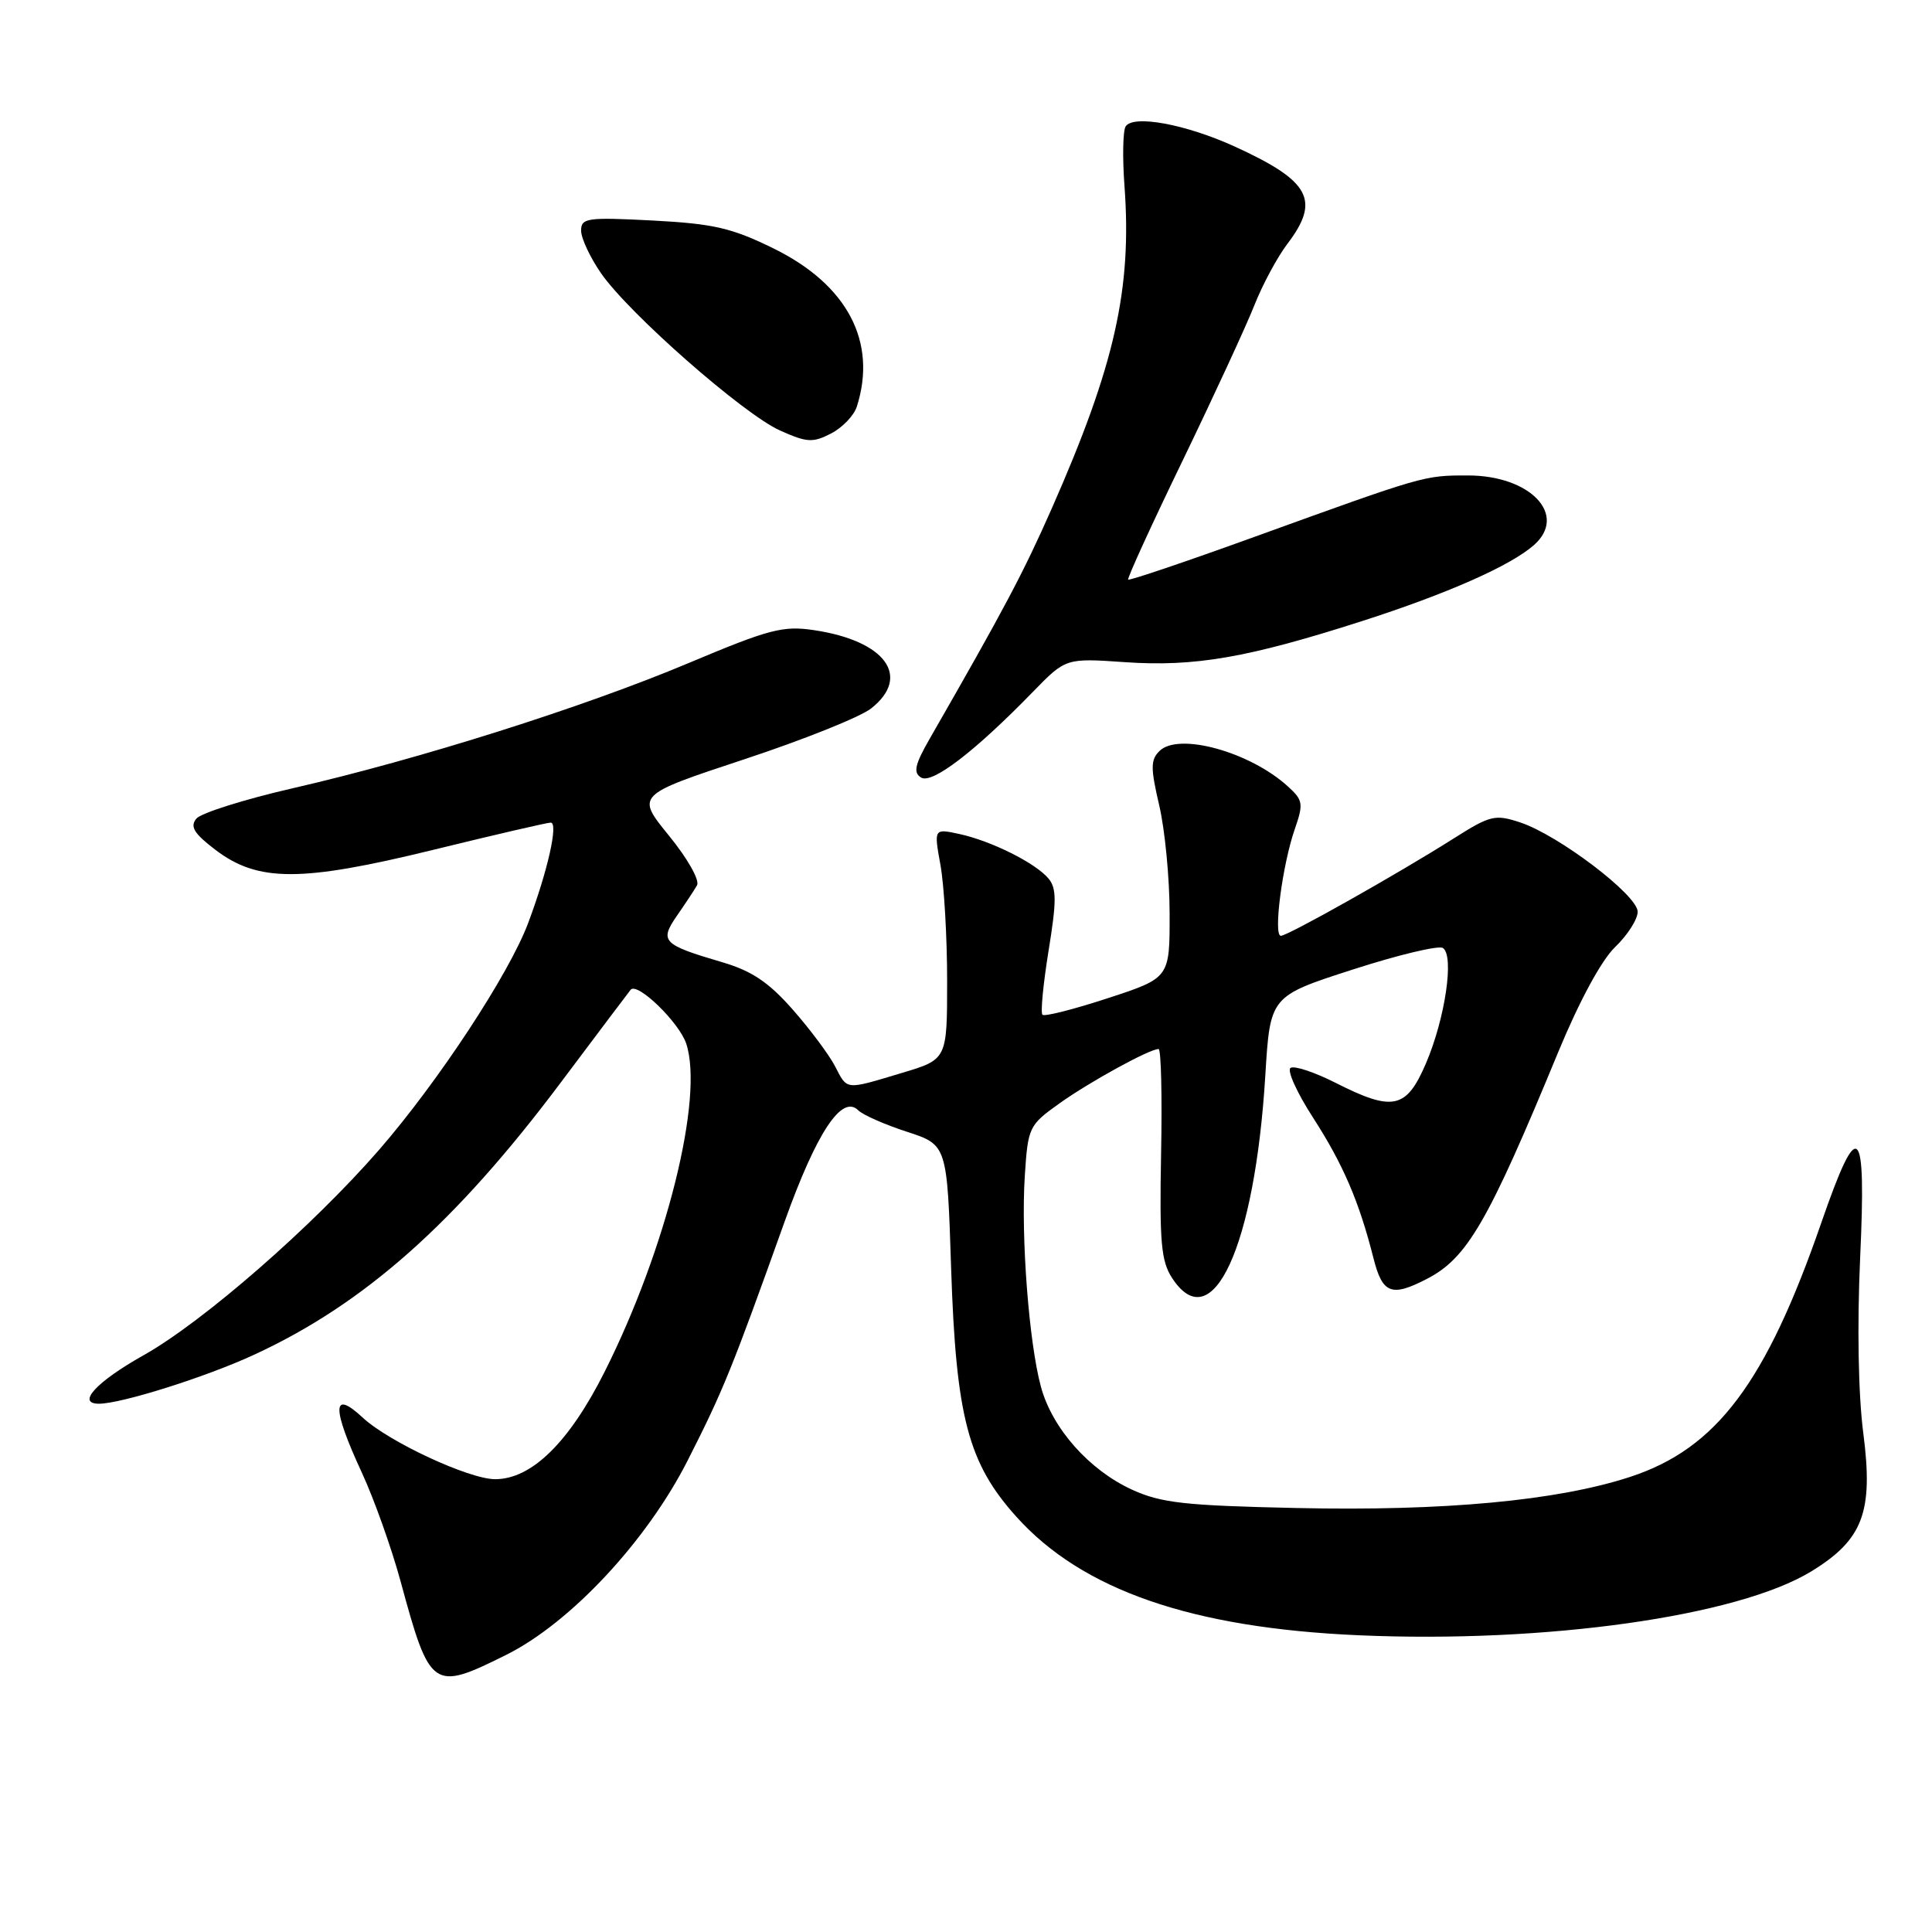 <?xml version="1.0" encoding="UTF-8" standalone="no"?>
<!DOCTYPE svg PUBLIC "-//W3C//DTD SVG 1.1//EN" "http://www.w3.org/Graphics/SVG/1.1/DTD/svg11.dtd" >
<svg xmlns="http://www.w3.org/2000/svg" xmlns:xlink="http://www.w3.org/1999/xlink" version="1.1" viewBox="0 0 256 256">
 <g >
 <path fill="currentColor"
d=" M 67.05 219.29 C 75.58 215.05 85.69 204.22 91.13 193.50 C 95.86 184.18 96.98 181.40 103.97 161.86 C 108.19 150.07 111.56 144.96 113.72 147.12 C 114.33 147.73 117.23 149.01 120.16 149.96 C 125.50 151.70 125.50 151.70 126.03 168.10 C 126.68 187.77 128.28 193.87 134.67 200.97 C 143.40 210.69 157.90 215.71 180.00 216.68 C 204.78 217.77 230.23 214.18 240.00 208.22 C 246.86 204.02 248.25 200.36 246.90 189.93 C 246.23 184.78 246.07 175.73 246.48 166.64 C 247.30 148.78 246.25 147.83 241.35 161.97 C 233.99 183.25 227.45 191.95 215.99 195.70 C 206.36 198.85 191.35 200.25 171.80 199.82 C 156.99 199.50 153.85 199.15 150.00 197.39 C 144.32 194.79 139.42 189.27 137.93 183.76 C 136.34 177.92 135.27 163.89 135.79 155.84 C 136.21 149.36 136.33 149.10 140.36 146.22 C 144.38 143.35 152.31 139.00 153.52 139.00 C 153.85 139.00 154.00 145.24 153.85 152.86 C 153.63 164.61 153.85 167.12 155.32 169.36 C 160.63 177.47 166.27 165.21 167.66 142.52 C 168.30 132.00 168.30 132.00 179.21 128.48 C 185.21 126.54 190.59 125.25 191.18 125.61 C 192.73 126.57 191.50 134.96 188.93 140.94 C 186.34 146.96 184.56 147.33 176.93 143.46 C 174.18 142.07 171.51 141.18 171.01 141.50 C 170.50 141.81 171.84 144.78 173.99 148.10 C 177.97 154.27 180.10 159.22 182.00 166.75 C 183.19 171.43 184.38 171.89 189.07 169.46 C 194.42 166.70 197.17 161.95 206.47 139.41 C 209.29 132.60 212.20 127.23 214.02 125.48 C 215.66 123.91 217.00 121.81 217.00 120.81 C 217.00 118.62 206.51 110.65 201.42 108.97 C 198.11 107.88 197.47 108.03 192.67 111.07 C 185.27 115.76 170.64 124.00 169.72 124.00 C 168.69 124.00 169.93 114.54 171.57 109.85 C 172.73 106.50 172.66 106.03 170.67 104.22 C 165.64 99.62 156.14 97.00 153.63 99.52 C 152.45 100.69 152.45 101.77 153.60 106.70 C 154.35 109.89 154.98 116.34 154.98 121.04 C 155.00 129.58 155.00 129.58 146.81 132.26 C 142.30 133.74 138.40 134.73 138.13 134.46 C 137.86 134.20 138.23 130.38 138.94 125.98 C 140.01 119.42 140.01 117.71 138.94 116.42 C 137.23 114.36 131.36 111.43 127.12 110.51 C 123.74 109.78 123.74 109.78 124.62 114.64 C 125.10 117.31 125.50 124.20 125.50 129.94 C 125.50 140.38 125.50 140.38 119.50 142.17 C 111.90 144.45 112.31 144.49 110.63 141.25 C 109.84 139.74 107.32 136.36 105.02 133.75 C 101.84 130.14 99.60 128.64 95.67 127.49 C 87.79 125.17 87.36 124.73 89.69 121.35 C 90.78 119.78 91.98 117.97 92.36 117.31 C 92.74 116.65 91.12 113.77 88.65 110.74 C 84.27 105.36 84.27 105.36 98.56 100.63 C 106.42 98.04 114.00 95.00 115.42 93.88 C 120.79 89.66 117.34 84.91 107.87 83.50 C 103.75 82.88 101.94 83.36 91.24 87.86 C 77.33 93.71 55.55 100.60 38.82 104.44 C 32.40 105.91 26.64 107.73 26.02 108.47 C 25.15 109.53 25.69 110.43 28.52 112.59 C 34.18 116.90 39.86 116.90 57.40 112.61 C 65.51 110.62 72.51 109.00 72.97 109.00 C 74.01 109.00 72.60 115.32 69.99 122.29 C 67.47 129.04 58.07 143.33 50.23 152.36 C 41.40 162.51 26.95 175.12 19.02 179.58 C 12.77 183.09 10.09 186.00 13.11 186.00 C 16.07 186.00 27.27 182.47 33.67 179.51 C 48.26 172.78 60.34 162.06 74.26 143.50 C 79.21 136.90 83.40 131.34 83.57 131.14 C 84.47 130.11 90.00 135.48 90.93 138.29 C 93.29 145.44 88.30 165.49 80.11 181.78 C 75.41 191.13 70.44 196.00 65.61 196.00 C 62.15 196.00 51.51 191.05 48.06 187.84 C 43.98 184.04 43.95 186.50 47.95 195.14 C 49.57 198.64 51.87 205.10 53.07 209.50 C 56.98 223.89 57.32 224.13 67.05 219.29 Z  M 136.86 91.68 C 141.22 87.20 141.22 87.20 149.06 87.74 C 158.31 88.38 165.37 87.15 180.50 82.29 C 191.76 78.67 200.14 74.97 203.25 72.23 C 207.77 68.25 202.80 63.00 194.51 63.00 C 188.67 63.00 188.80 62.97 166.13 71.17 C 157.13 74.43 149.64 76.96 149.49 76.80 C 149.34 76.63 152.59 69.53 156.72 61.00 C 160.84 52.47 165.10 43.25 166.19 40.50 C 167.27 37.75 169.25 34.07 170.58 32.32 C 174.98 26.53 173.62 24.00 163.66 19.44 C 157.14 16.46 150.14 15.16 149.15 16.76 C 148.79 17.33 148.72 20.89 149.00 24.65 C 150.00 38.29 147.71 48.43 139.41 67.27 C 135.59 75.93 133.13 80.57 123.21 97.85 C 121.22 101.32 120.98 102.37 122.05 103.03 C 123.50 103.93 129.19 99.57 136.86 91.68 Z  M 113.54 53.86 C 116.26 45.30 112.28 37.74 102.54 32.94 C 96.96 30.20 94.58 29.65 86.50 29.22 C 77.78 28.77 77.00 28.88 77.00 30.56 C 77.00 31.57 78.19 34.11 79.65 36.22 C 83.34 41.55 98.53 54.89 103.37 57.05 C 106.92 58.64 107.70 58.69 110.12 57.44 C 111.63 56.66 113.17 55.05 113.54 53.86 Z "/>
</g>
</svg>